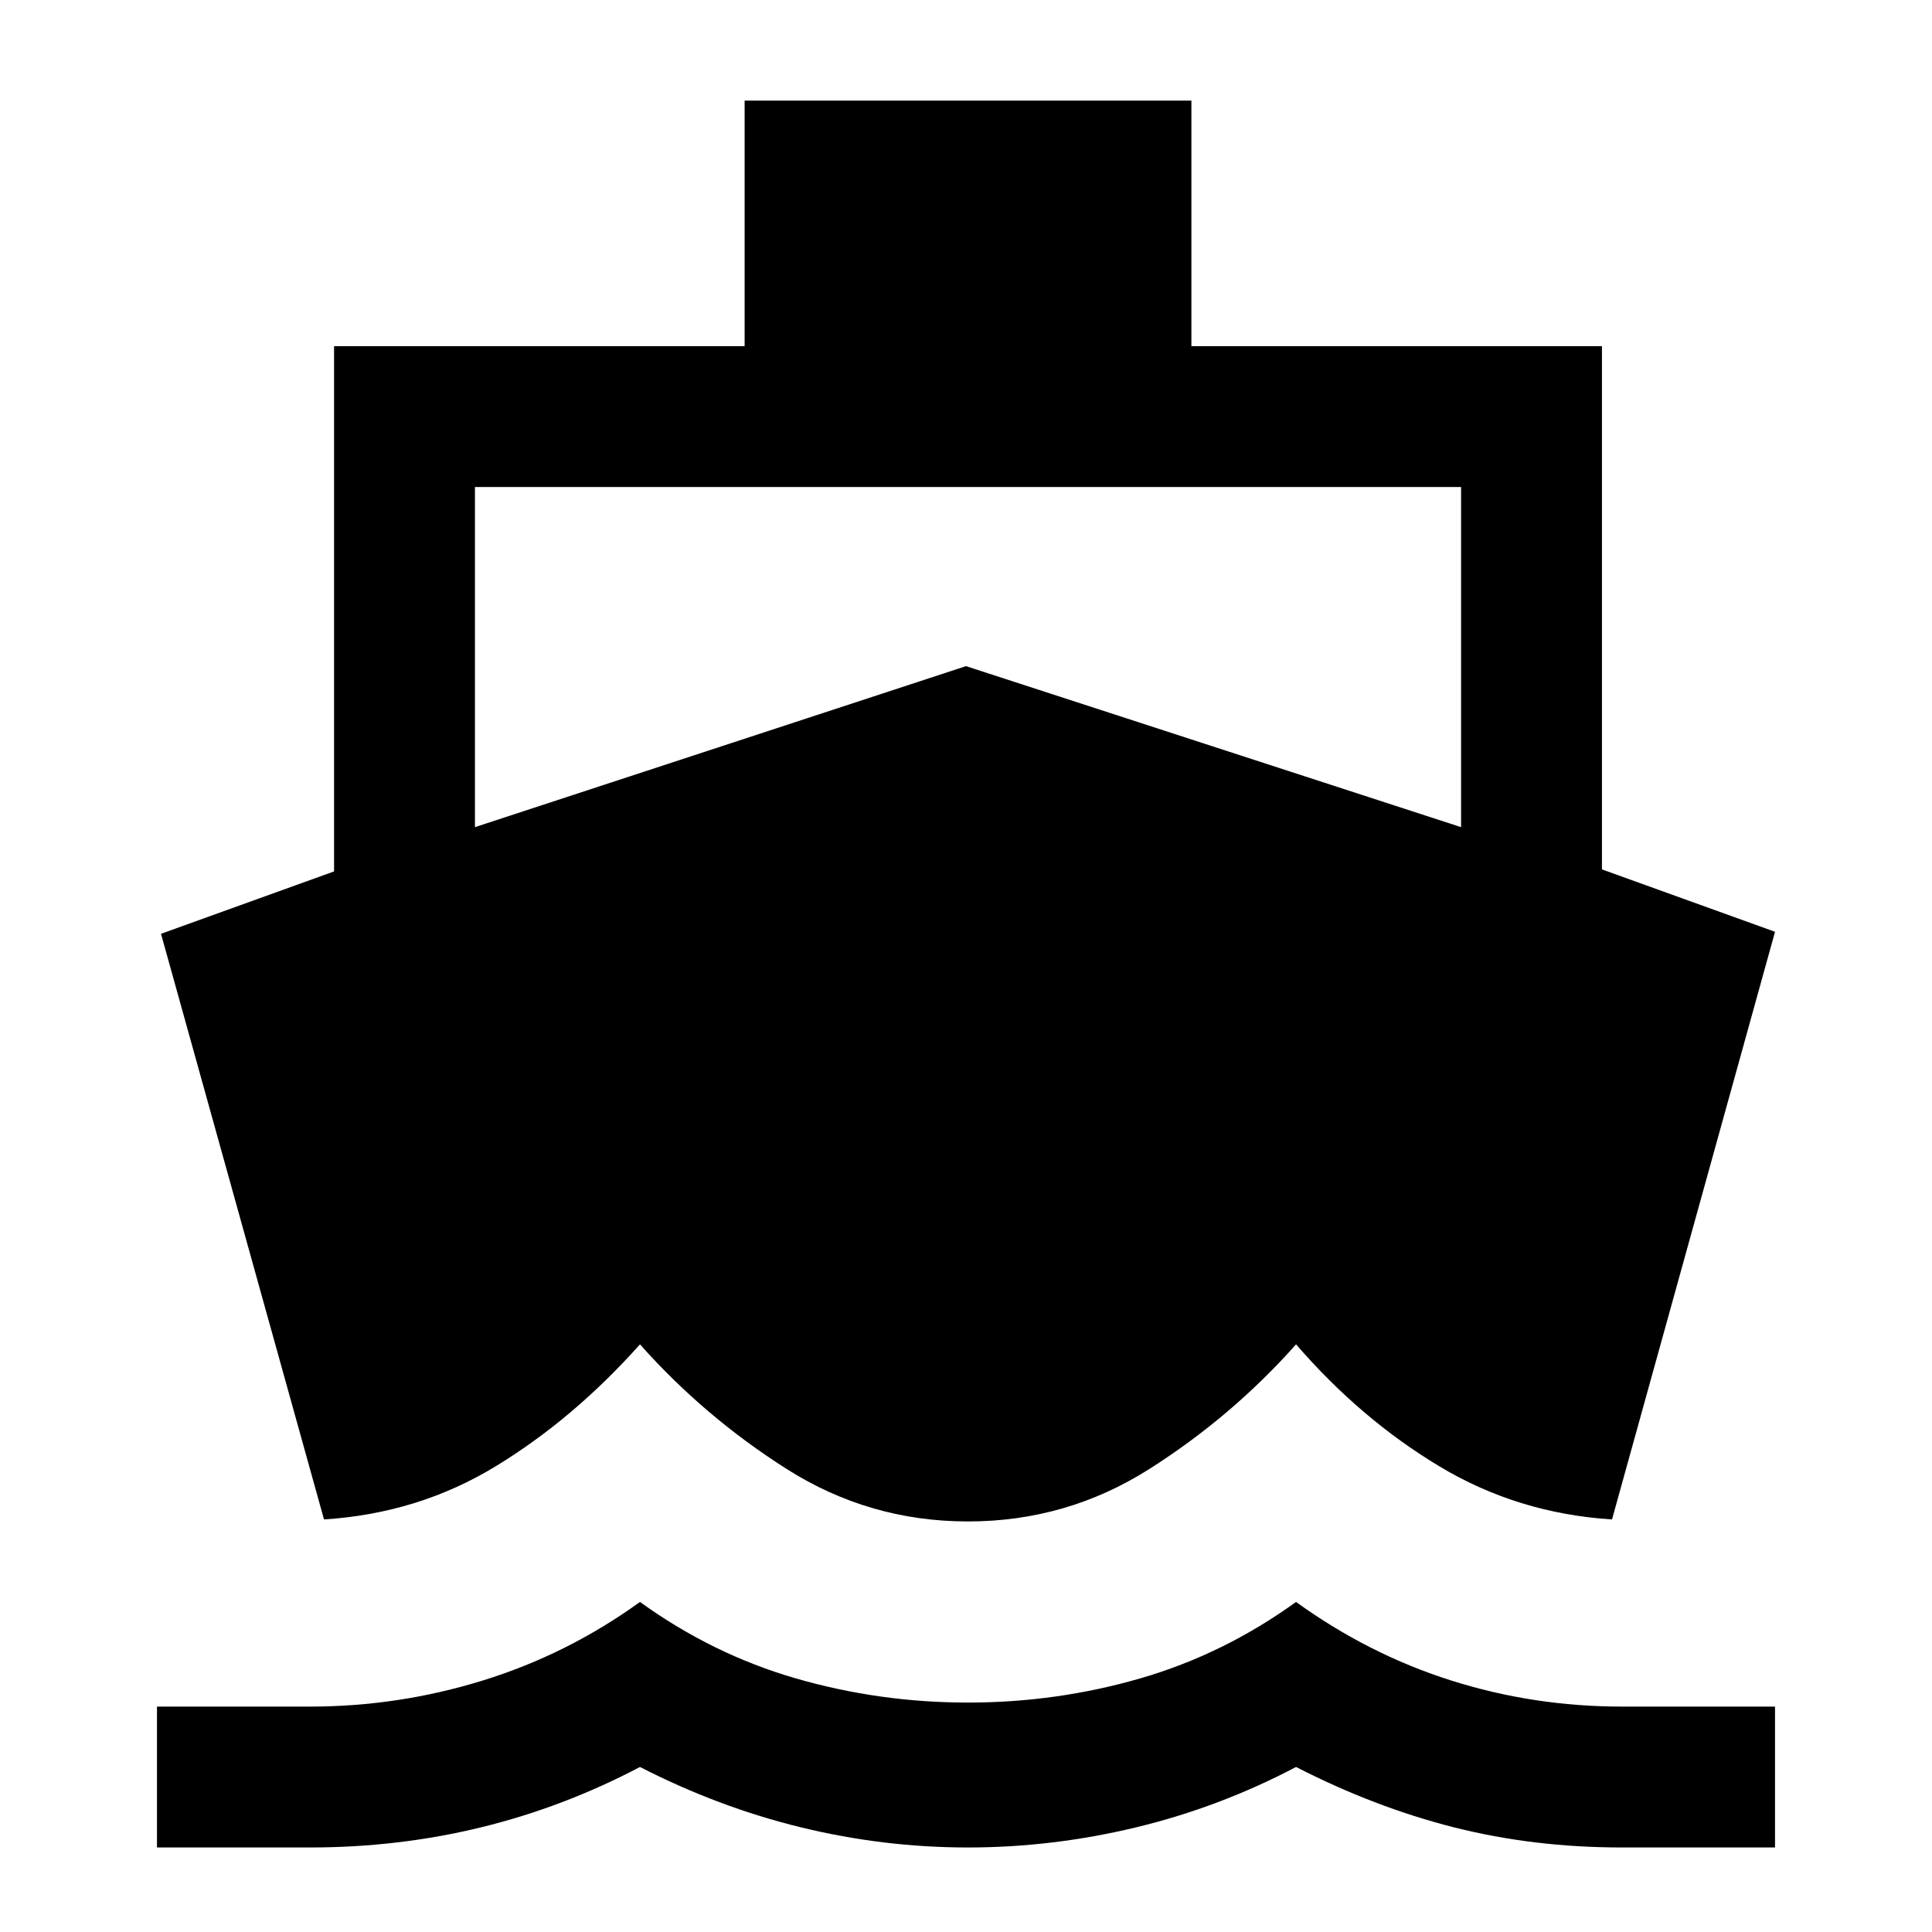 <svg xmlns="http://www.w3.org/2000/svg" height="24" width="24"><path d="M4.025 18.875 2 11.6l2.15-.775V4.3h5.1V1.25h5.55V4.3h5.1v6.5l2.15.775-2.025 7.3q-1.175-.075-2.15-.663-.975-.587-1.775-1.512-.8.9-1.825 1.55t-2.25.65q-1.225 0-2.25-.65T7.95 16.7q-.825.925-1.788 1.512-.962.588-2.137.663ZM1.95 22.95V21.2h1.9q1.1 0 2.15-.325 1.05-.325 1.95-.975.9.65 1.937.95 1.038.3 2.138.3 1.1 0 2.138-.3 1.037-.3 1.937-.95.9.65 1.925.975 1.025.325 2.125.325h1.9v1.75h-1.9q-1.1 0-2.088-.25-.987-.25-1.962-.75-.95.5-1.987.75-1.038.25-2.088.25T9.95 22.7q-1.025-.25-2-.75-.95.5-1.975.75-1.025.25-2.125.25ZM5.9 10.275l6.1-2 6.15 2V6.05H5.9Z"/></svg>